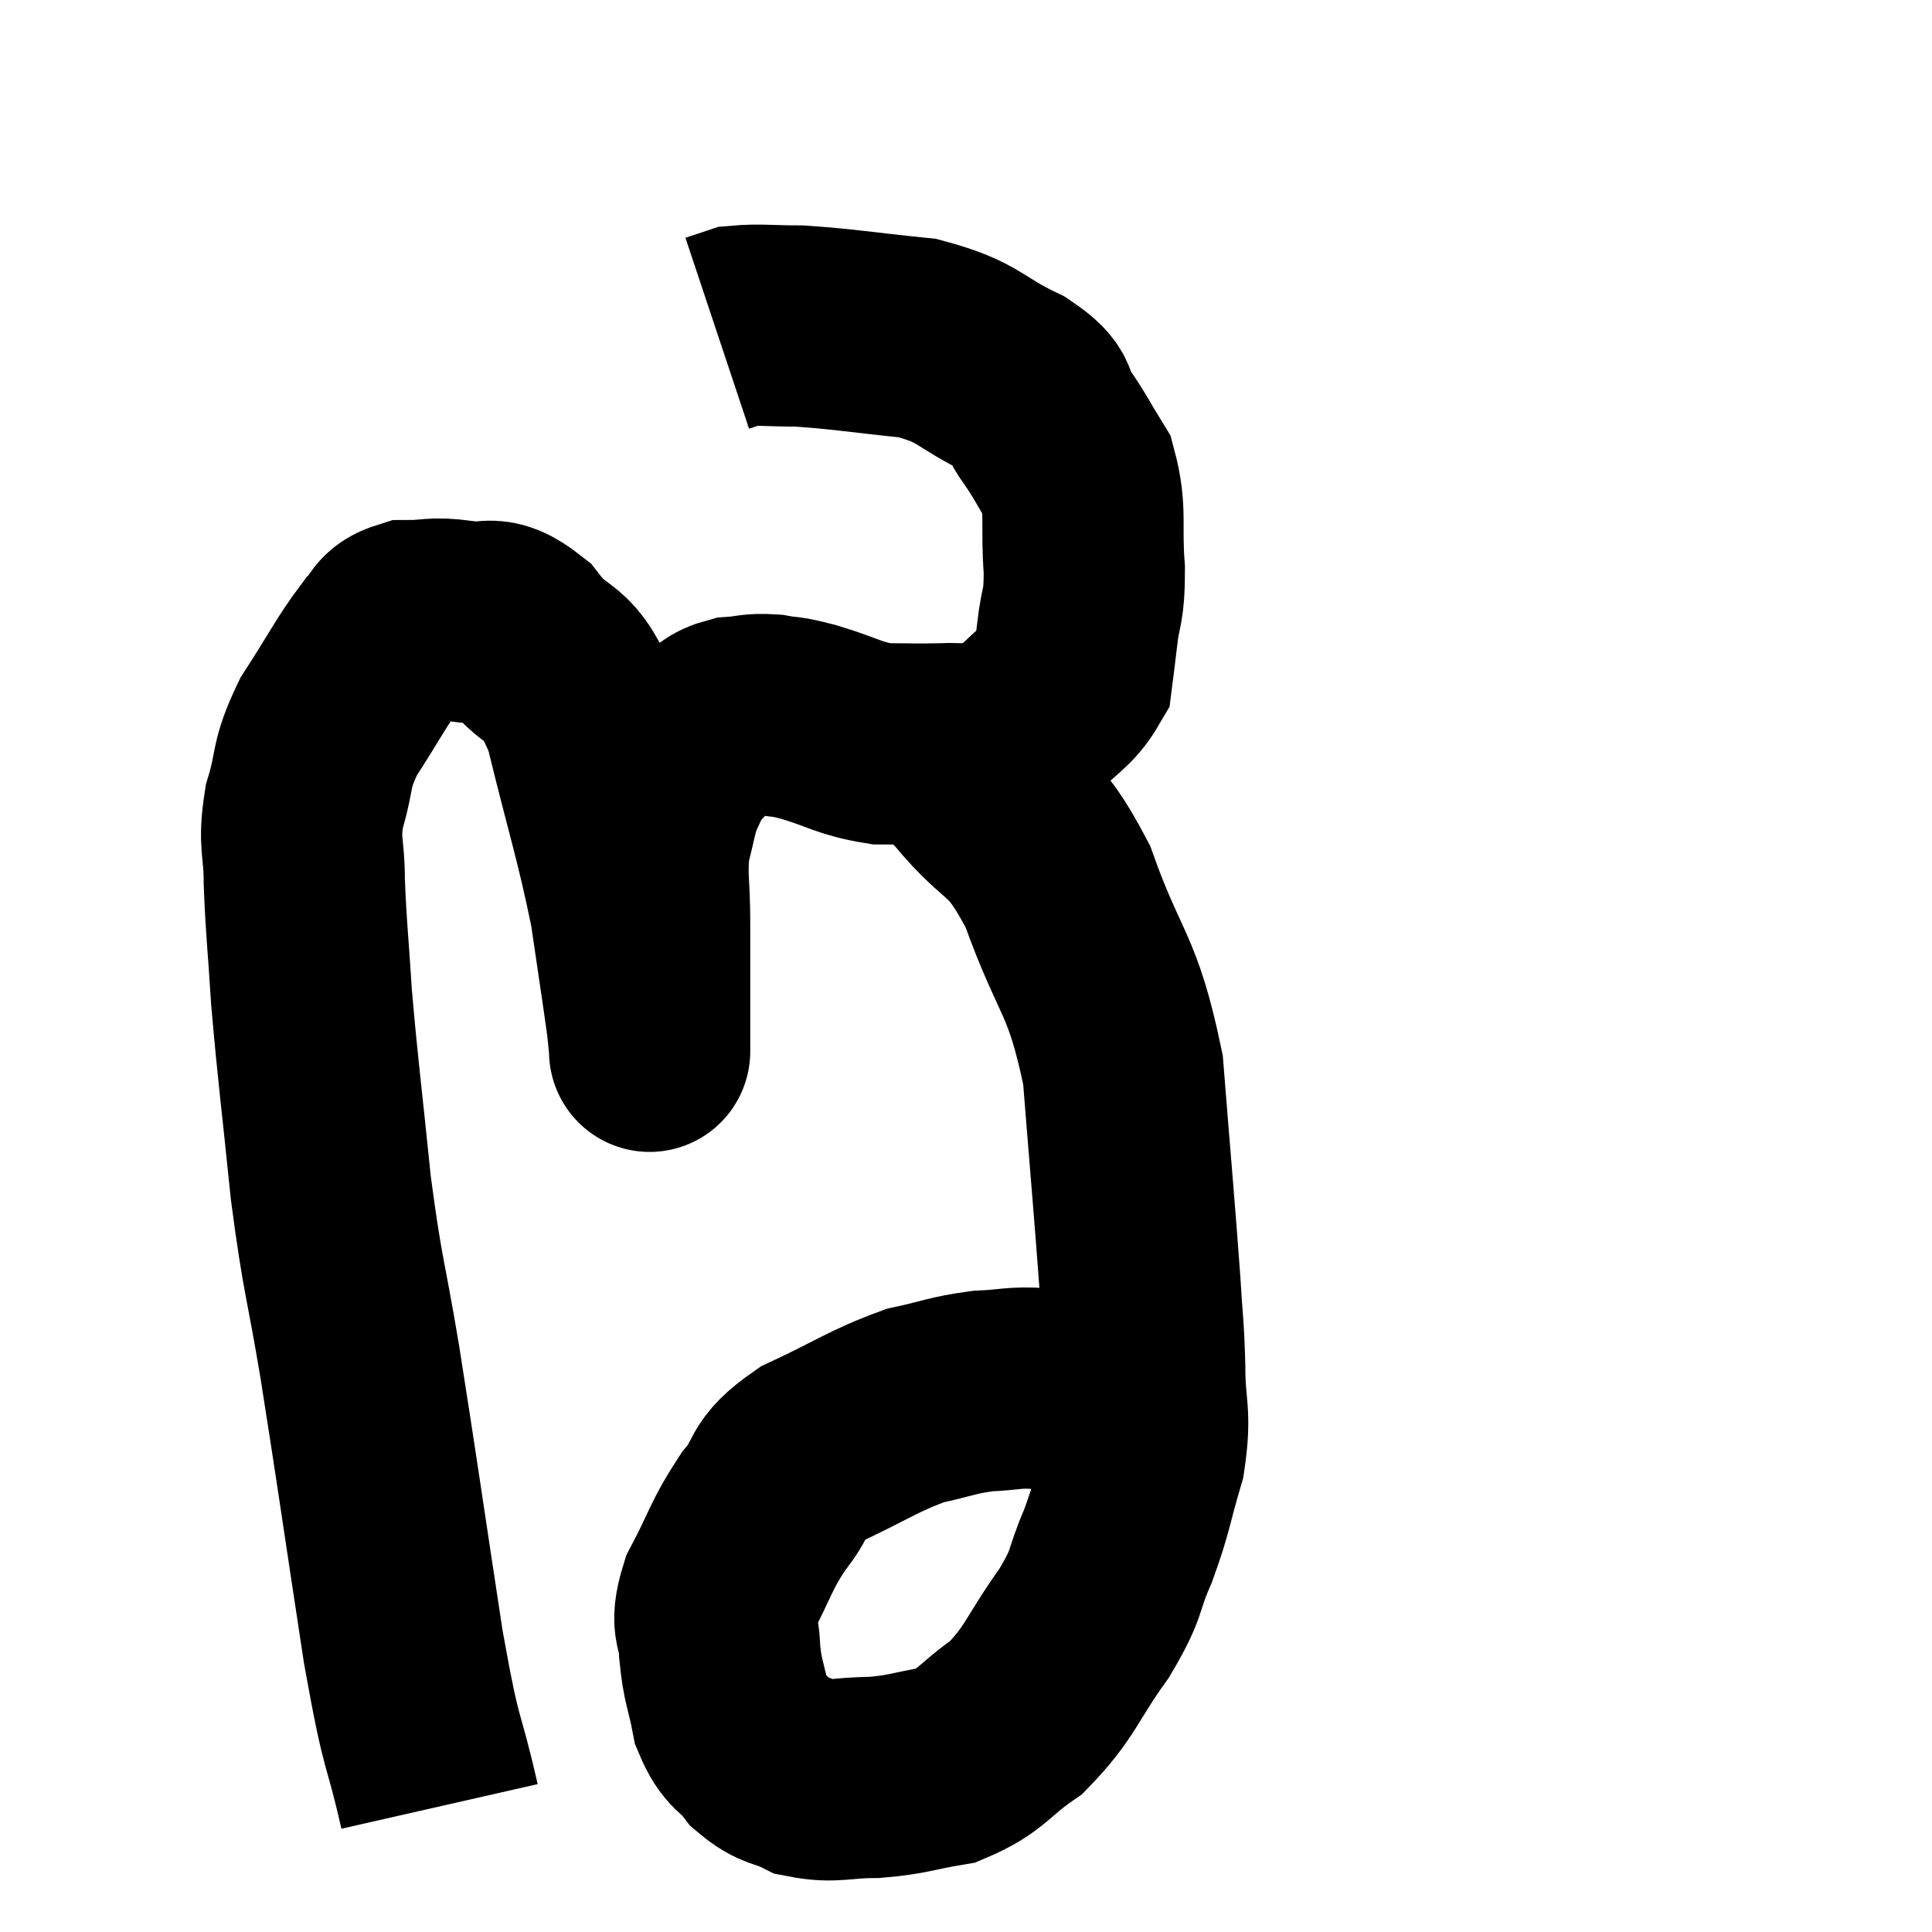 <svg width="48" height="48" viewBox="0 0 48 48" xmlns="http://www.w3.org/2000/svg"><path d="M 10.92 44.88 C 10.47 42.9, 10.515 43.68, 10.02 40.92 C 9.48 37.38, 9.39 36.69, 8.94 33.84 C 8.58 31.68, 8.52 31.785, 8.22 29.52 C 7.98 27.15, 7.905 26.685, 7.74 24.78 C 7.65 23.34, 7.605 23.085, 7.56 21.9 C 7.56 20.97, 7.41 21, 7.56 20.04 C 7.86 19.05, 7.68 19.065, 8.16 18.06 C 8.82 17.04, 8.985 16.68, 9.48 16.02 C 9.81 15.72, 9.66 15.57, 10.14 15.42 C 10.77 15.42, 10.71 15.33, 11.4 15.42 C 12.15 15.6, 12.12 15.165, 12.9 15.78 C 13.71 16.83, 13.83 16.185, 14.52 17.88 C 15.09 20.22, 15.27 20.67, 15.66 22.56 C 15.87 24, 15.96 24.57, 16.08 25.44 C 16.11 25.74, 16.125 25.89, 16.14 26.04 C 16.14 26.04, 16.14 26.22, 16.14 26.04 C 16.14 25.68, 16.14 26.1, 16.14 25.32 C 16.14 24.12, 16.14 24.015, 16.14 22.92 C 16.14 21.93, 16.05 21.765, 16.14 20.94 C 16.32 20.28, 16.305 20.145, 16.5 19.62 C 16.71 19.23, 16.65 19.2, 16.92 18.84 C 17.25 18.51, 17.25 18.435, 17.58 18.18 C 17.91 18, 17.85 17.925, 18.24 17.82 C 18.69 17.79, 18.675 17.73, 19.14 17.76 C 19.62 17.85, 19.41 17.76, 20.1 17.94 C 21 18.21, 21.075 18.345, 21.9 18.48 C 22.65 18.48, 22.74 18.495, 23.4 18.48 C 23.97 18.45, 24.015 18.555, 24.54 18.42 C 25.02 18.18, 24.975 18.36, 25.5 17.94 C 26.07 17.34, 26.325 17.28, 26.64 16.74 C 26.7 16.26, 26.685 16.425, 26.76 15.78 C 26.85 14.97, 26.94 15.15, 26.94 14.16 C 26.85 12.99, 27 12.72, 26.76 11.82 C 26.37 11.19, 26.37 11.13, 25.98 10.56 C 25.59 10.05, 25.995 10.08, 25.2 9.54 C 24 8.97, 24.135 8.76, 22.8 8.4 C 21.33 8.25, 20.97 8.175, 19.86 8.1 C 19.11 8.1, 18.87 8.055, 18.36 8.1 L 17.82 8.28" fill="none" stroke="black" stroke-width="5"></path><path d="M 23.16 18.6 C 23.64 18.99, 23.34 18.525, 24.12 19.38 C 25.2 20.7, 25.335 20.22, 26.28 22.02 C 27.09 24.3, 27.39 24.12, 27.9 26.58 C 28.11 29.22, 28.185 30.015, 28.32 31.86 C 28.38 32.91, 28.41 32.88, 28.44 33.96 C 28.44 35.07, 28.605 35.07, 28.44 36.18 C 28.11 37.29, 28.155 37.365, 27.78 38.4 C 27.36 39.36, 27.57 39.255, 26.94 40.32 C 26.1 41.49, 26.115 41.775, 25.26 42.66 C 24.39 43.26, 24.405 43.485, 23.52 43.86 C 22.62 44.01, 22.59 44.085, 21.72 44.16 C 20.88 44.16, 20.73 44.295, 20.04 44.16 C 19.5 43.89, 19.425 44.01, 18.96 43.62 C 18.57 43.11, 18.45 43.245, 18.18 42.6 C 18.03 41.82, 17.955 41.79, 17.88 41.04 C 17.88 40.32, 17.61 40.47, 17.88 39.6 C 18.42 38.58, 18.39 38.43, 18.96 37.56 C 19.56 36.84, 19.215 36.78, 20.16 36.12 C 21.45 35.52, 21.675 35.31, 22.74 34.92 C 23.58 34.74, 23.64 34.665, 24.42 34.56 C 25.14 34.53, 25.17 34.455, 25.86 34.5 C 26.52 34.62, 26.625 34.515, 27.18 34.74 C 27.63 35.07, 27.81 35.205, 28.08 35.4 C 28.17 35.46, 28.17 35.445, 28.26 35.52 C 28.35 35.61, 28.395 35.655, 28.44 35.7 L 28.44 35.7" fill="none" stroke="black" stroke-width="5"></path></svg>